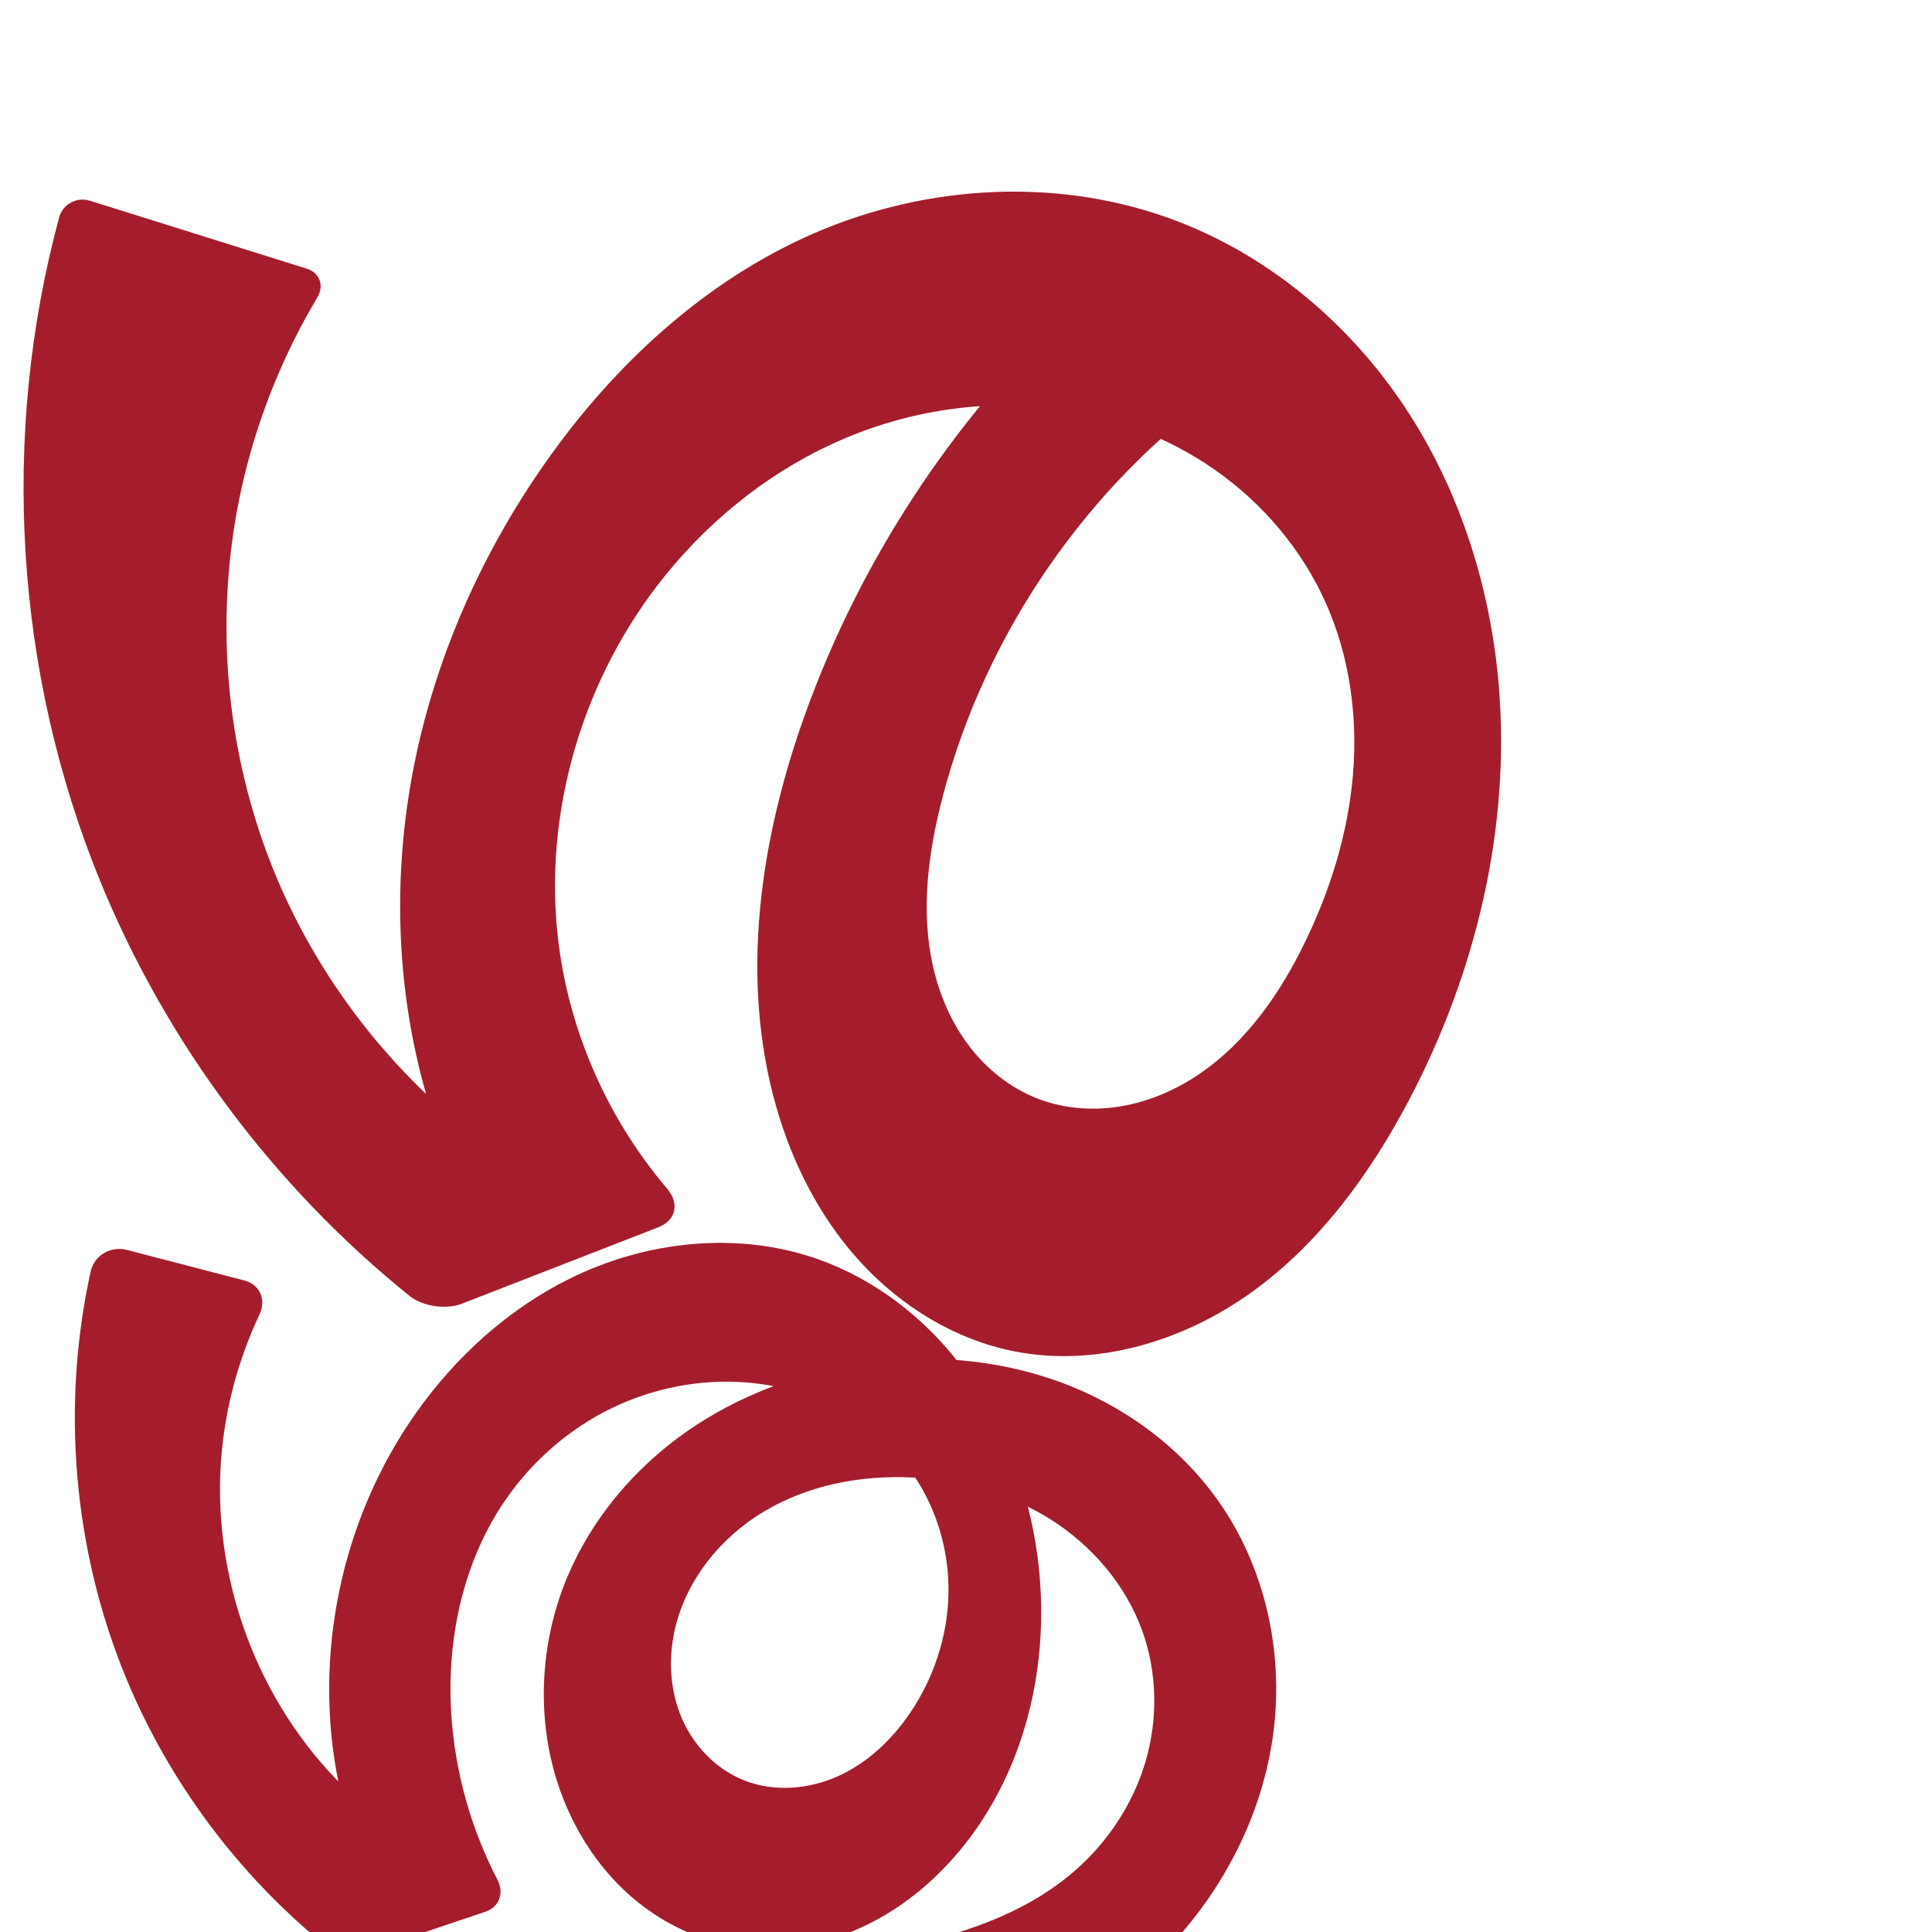 <?xml version="1.0" encoding="UTF-8" standalone="no"?>
<svg
   xmlns:dc="http://purl.org/dc/elements/1.1/"
   xmlns:cc="http://creativecommons.org/ns#"
   xmlns:rdf="http://www.w3.org/1999/02/22-rdf-syntax-ns#"
   xmlns:svg="http://www.w3.org/2000/svg"
   xmlns="http://www.w3.org/2000/svg"
   xmlns:sodipodi="http://sodipodi.sourceforge.net/DTD/sodipodi-0.dtd"
   xmlns:inkscape="http://www.inkscape.org/namespaces/inkscape"
   xml:space="preserve"
   width="1000"
   height="1000"
   version="1.1"
   style="clip-rule:evenodd;fill-rule:evenodd;image-rendering:optimizeQuality;shape-rendering:geometricPrecision;text-rendering:geometricPrecision"
   viewBox="0 0 1000 1000"
   id="svg10"
   sodipodi:docname="ശ്ശു.svg"
   inkscape:version="1.0.2 (e86c870879, 2021-01-15)"><sodipodi:namedview
   pagecolor="#ffffff"
   bordercolor="#666666"
   borderopacity="1"
   objecttolerance="10"
   gridtolerance="10"
   guidetolerance="10"
   inkscape:pageopacity="0"
   inkscape:pageshadow="2"
   inkscape:window-width="1920"
   inkscape:window-height="1007"
   id="namedview12"
   showgrid="false"
   inkscape:zoom="0.84890884"
   inkscape:cx="582.18069"
   inkscape:cy="445.81882"
   inkscape:window-x="1920"
   inkscape:window-y="0"
   inkscape:window-maximized="1"
   inkscape:current-layer="svg10"
   showguides="true"
   inkscape:guide-bbox="true"
   inkscape:document-rotation="0"><sodipodi:guide
     position="0,1000"
     orientation="0,1"
     id="guide16"
     inkscape:label=""
     inkscape:locked="true"
     inkscape:color="rgb(0,0,255)" /><sodipodi:guide
     position="1763.312,2036.169"
     orientation="1000,0"
     id="guide18" /><sodipodi:guide
     position="0,200"
     orientation="0,1"
     id="guide20"
     inkscape:label="base"
     inkscape:locked="true"
     inkscape:color="rgb(0,0,255)" /><inkscape:grid
     type="xygrid"
     id="grid24"
     originx="-473.376"
     originy="-489.692" /><sodipodi:guide
     position="0,0"
     orientation="0,1"
     id="guide34"
     inkscape:label="bottom"
     inkscape:locked="true"
     inkscape:color="rgb(0,0,255)" /><sodipodi:guide
     position="225.051,1693.319"
     orientation="0,1"
     id="guide44"
     inkscape:label=""
     inkscape:locked="false"
     inkscape:color="rgb(0,0,255)" /><sodipodi:guide
     position="0,900"
     orientation="0,1"
     id="guide46"
     inkscape:label=""
     inkscape:locked="true"
     inkscape:color="rgb(0,0,255)" /><sodipodi:guide
     position="782.846,-52.985"
     orientation="-1,0"
     id="guide841"
     inkscape:label="width"
     inkscape:locked="false"
     inkscape:color="rgb(0,0,255)" /></sodipodi:namedview>
 <defs
   id="defs4"><inkscape:path-effect
   effect="fillet_chamfer"
   id="path-effect858"
   is_visible="true"
   lpeversion="1"
   satellites_param="F,0,0,1,0,13.027,0,1 @ F,0,0,1,0,13.027,0,1 @ F,0,0,1,0,0,0,1 @ F,0,0,1,0,15.742,0,1 @ F,0,0,1,0,18.297,0,1 @ F,0,0,1,0,0,0,1 @ F,0,0,1,0,0,0,1 @ F,0,0,1,0,0,0,1 @ F,0,0,1,0,0,0,1 @ F,0,0,1,0,0,0,1 @ F,0,0,1,0,0,0,1 @ F,0,0,1,0,0,0,1 @ F,0,0,1,0,0,0,1 @ F,0,0,1,0,0,0,1 @ F,0,0,1,0,0,0,1 @ F,0,0,1,0,0,0,1 @ F,0,0,1,0,0,0,1 @ F,0,0,1,0,0,0,1 @ F,0,0,1,0,0,0,1 @ F,0,0,1,0,0,0,1 @ F,0,0,1,0,0,0,1 @ F,0,0,1,0,0,0,1 @ F,0,0,1,0,0,0,1 @ F,0,0,1,0,0,0,1 @ F,0,0,1,0,0,0,1 @ F,0,0,1,0,0,0,1 @ F,0,0,1,0,0,0,1 @ F,0,0,1,0,0,0,1 @ F,0,0,1,0,0,0,1 @ F,0,0,1,0,0,0,1 @ F,0,0,1,0,0,0,1 @ F,0,0,1,0,0,0,1 @ F,0,0,1,0,0,0,1 @ F,0,0,1,0,0,0,1 @ F,0,0,1,0,0,0,1 @ F,0,0,1,0,0,0,1 @ F,0,0,1,0,0,0,1 @ F,0,0,1,0,0,0,1"
   unit="px"
   method="auto"
   mode="F"
   radius="0"
   chamfer_steps="1"
   flexible="false"
   use_knot_distance="true"
   apply_no_radius="true"
   apply_with_radius="true"
   only_selected="true"
   hide_knots="false" /><inkscape:path-effect
   effect="fillet_chamfer"
   id="path-effect856"
   is_visible="true"
   lpeversion="1"
   satellites_param="F,0,0,1,0,15.551,0,1 @ F,0,0,1,0,15.551,0,1 @ F,0,0,1,0,0,0,1 @ F,0,0,1,0,12.335,0,1 @ F,0,0,1,0,13.837,0,1 @ F,0,0,1,0,0,0,1 @ F,0,0,1,0,0,0,1 @ F,0,0,1,0,0,0,1 @ F,0,0,1,0,0,0,1 @ F,0,0,1,0,0,0,1 @ F,0,0,1,0,0,0,1 @ F,0,0,1,0,0,0,1 @ F,0,0,1,0,0,0,1 @ F,0,0,1,0,0,0,1 @ F,0,0,1,0,0,0,1 @ F,0,0,1,0,0,0,1 @ F,0,0,1,0,0,0,1 @ F,0,0,1,0,0,0,1 @ F,0,0,1,0,0,0,1 @ F,0,0,1,0,0,0,1 @ F,0,0,1,0,0,0,1 @ F,0,0,1,0,0,0,1 @ F,0,0,1,0,0,0,1 @ F,0,0,1,0,0,0,1 @ F,0,0,1,0,0,0,1 @ F,0,0,1,0,15.551,0,1 @ F,0,0,1,0,15.551,0,1 @ F,0,0,1,0,0,0,1 @ F,0,0,1,0,0,0,1 @ F,0,0,1,0,0,0,1 @ F,0,0,1,0,15.551,0,1 @ F,0,0,1,0,15.551,0,1 @ F,0,0,1,0,0,0,1 @ F,0,0,1,0,0,0,1 @ F,0,0,1,0,0,0,1 @ F,0,0,1,0,0,0,1 @ F,0,0,1,0,0,0,1 @ F,0,0,1,0,0,0,1 @ F,0,0,1,0,0,0,1 @ F,0,0,1,0,0,0,1 @ F,0,0,1,0,0,0,1 @ F,0,0,1,0,0,0,1 @ F,0,0,1,0,0,0,1 @ F,0,0,1,0,0,0,1 @ F,0,0,1,0,0,0,1 @ F,0,0,1,0,0,0,1 @ F,0,0,1,0,0,0,1 @ F,0,0,1,0,0,0,1 @ F,0,0,1,0,0,0,1 @ F,0,0,1,0,0,0,1 @ F,0,0,1,0,0,0,1 @ F,0,0,1,0,0,0,1 @ F,0,0,1,0,0,0,1 @ F,0,0,1,0,0,0,1"
   unit="px"
   method="auto"
   mode="F"
   radius="0"
   chamfer_steps="1"
   flexible="false"
   use_knot_distance="true"
   apply_no_radius="true"
   apply_with_radius="true"
   only_selected="true"
   hide_knots="false" /><inkscape:path-effect
   effect="fillet_chamfer"
   id="path-effect894"
   is_visible="true"
   lpeversion="1"
   satellites_param="F,0,0,1,0,25.053,0,1 @ F,0,0,1,0,25.053,0,1 @ F,0,0,1,0,0,0,1 @ F,0,1,1,0,16.017,0,1 @ F,0,1,1,0,16.017,0,1 @ F,0,0,1,0,0,0,1 @ F,0,0,1,0,0,0,1 @ F,0,0,1,0,0,0,1 @ F,0,0,1,0,0,0,1 @ F,0,0,1,0,0,0,1 @ F,0,0,1,0,0,0,1 @ F,0,0,1,0,0,0,1 @ F,0,0,1,0,0,0,1 @ F,0,0,1,0,0,0,1 @ F,0,0,1,0,0,0,1 @ F,0,0,1,0,0,0,1 @ F,0,0,1,0,0,0,1 @ F,0,0,1,0,0,0,1 @ F,0,0,1,0,0,0,1 @ F,0,0,1,0,0,0,1 @ F,0,0,1,0,0,0,1 @ F,0,0,1,0,0,0,1 @ F,0,0,1,0,0,0,1 @ F,0,0,1,0,0,0,1 @ F,0,0,1,0,0,0,1 @ F,0,0,1,0,21.215,0,1 @ F,0,0,1,0,21.215,0,1 @ F,0,0,1,0,0,0,1 @ F,0,0,1,0,0,0,1 @ F,0,0,1,0,21.903,0,1 @ F,0,0,1,0,21.903,0,1 @ F,0,0,1,0,0,0,1 @ F,0,0,1,0,0,0,1 @ F,0,0,1,0,0,0,1 @ F,0,0,1,0,0,0,1 @ F,0,0,1,0,0,0,1 @ F,0,0,1,0,0,0,1 @ F,0,0,1,0,0,0,1 @ F,0,0,1,0,0,0,1 @ F,0,0,1,0,0,0,1 @ F,0,0,1,0,0,0,1 @ F,0,0,1,0,0,0,1 @ F,0,0,1,0,0,0,1 @ F,0,0,1,0,0,0,1 @ F,0,0,1,0,0,0,1 @ F,0,0,1,0,0,0,1 @ F,0,0,1,0,0,0,1 @ F,0,0,1,0,0,0,1 @ F,0,0,1,0,0,0,1 @ F,0,0,1,0,0,0,1 @ F,0,0,1,0,0,0,1 @ F,0,0,1,0,0,0,1"
   unit="px"
   method="auto"
   mode="F"
   radius="0"
   chamfer_steps="1"
   flexible="false"
   use_knot_distance="true"
   apply_no_radius="true"
   apply_with_radius="true"
   only_selected="true"
   hide_knots="false" /><inkscape:path-effect
   effect="fillet_chamfer"
   id="path-effect892"
   is_visible="true"
   lpeversion="1"
   satellites_param="F,0,0,1,0,33.757,0,1 @ F,0,0,1,0,33.757,0,1 @ F,0,0,1,0,0,0,1 @ F,0,1,1,0,28.079,0,1 @ F,0,1,1,0,28.079,0,1 @ F,0,0,1,0,0,0,1 @ F,0,0,1,0,0,0,1 @ F,0,0,1,0,0,0,1 @ F,0,0,1,0,0,0,1 @ F,0,0,1,0,0,0,1 @ F,0,0,1,0,0,0,1 @ F,0,0,1,0,0,0,1 @ F,0,0,1,0,0,0,1 @ F,0,0,1,0,0,0,1 @ F,0,0,1,0,0,0,1 @ F,0,0,1,0,0,0,1 @ F,0,0,1,0,0,0,1 @ F,0,0,1,0,0,0,1 @ F,0,0,1,0,0,0,1 @ F,0,0,1,0,0,0,1 @ F,0,0,1,0,0,0,1 @ F,0,0,1,0,0,0,1 @ F,0,0,1,0,0,0,1 @ F,0,0,1,0,0,0,1 @ F,0,0,1,0,0,0,1 @ F,0,0,1,0,0,0,1 @ F,0,0,1,0,0,0,1 @ F,0,0,1,0,0,0,1 @ F,0,0,1,0,0,0,1 @ F,0,0,1,0,0,0,1 @ F,0,0,1,0,0,0,1 @ F,0,0,1,0,0,0,1 @ F,0,0,1,0,0,0,1 @ F,0,0,1,0,0,0,1"
   unit="px"
   method="auto"
   mode="F"
   radius="0"
   chamfer_steps="1"
   flexible="false"
   use_knot_distance="true"
   apply_no_radius="true"
   apply_with_radius="true"
   only_selected="true"
   hide_knots="false" /><inkscape:path-effect
   effect="spiro"
   id="path-effect889"
   is_visible="true"
   lpeversion="1" /><inkscape:path-effect
   effect="spiro"
   id="path-effect853"
   is_visible="true"
   lpeversion="1" /><inkscape:path-effect
   effect="spiro"
   id="path-effect854"
   is_visible="true"
   lpeversion="1" />
  <style
   type="text/css"
   id="style2">
   <![CDATA[
    .fil0 {fill:#EF7F1A;fill-rule:nonzero}
   ]]>
  </style>
 <inkscape:path-effect
   effect="spiro"
   id="path-effect1214"
   is_visible="true"
   lpeversion="1" /><inkscape:path-effect
   effect="spiro"
   id="path-effect1195"
   is_visible="true"
   lpeversion="1" /><inkscape:path-effect
   effect="spiro"
   id="path-effect992"
   is_visible="true"
   lpeversion="1" /><inkscape:path-effect
   effect="spiro"
   id="path-effect287"
   is_visible="true"
   lpeversion="1" /><inkscape:path-effect
   effect="spiro"
   id="path-effect1032"
   is_visible="true"
   lpeversion="1" /><inkscape:path-effect
   effect="spiro"
   id="path-effect1102"
   is_visible="true"
   lpeversion="1" /><inkscape:path-effect
   effect="spiro"
   id="path-effect873"
   is_visible="true"
   lpeversion="1" /><inkscape:path-effect
   effect="fillet_chamfer"
   id="path-effect855"
   is_visible="true"
   lpeversion="1"
   satellites_param="F,0,1,1,0,35.652,0,1 @ F,0,1,1,0,35.652,0,1 @ F,0,0,1,0,0,0,1 @ F,0,1,1,0,35.652,0,1 @ F,0,1,1,0,35.652,0,1 @ F,0,0,1,0,0,0,1 @ F,0,0,1,0,0,0,1 @ F,0,0,1,0,0,0,1 @ F,0,0,1,0,0,0,1 @ F,0,0,1,0,0,0,1 @ F,0,0,1,0,0,0,1 @ F,0,0,1,0,0,0,1 @ F,0,0,1,0,0,0,1 @ F,0,0,1,0,0,0,1 @ F,0,0,1,0,0,0,1 @ F,0,0,1,0,0,0,1 @ F,0,0,1,0,0,0,1 @ F,0,0,1,0,0,0,1 @ F,0,0,1,0,0,0,1 @ F,0,0,1,0,0,0,1 @ F,0,0,1,0,0,0,1 @ F,0,0,1,0,0,0,1 @ F,0,0,1,0,0,0,1 @ F,0,0,1,0,0,0,1 @ F,0,0,1,0,0,0,1 @ F,0,1,1,0,35.652,0,1 @ F,0,1,1,0,35.652,0,1 @ F,0,0,1,0,0,0,1 @ F,0,0,1,0,0,0,1 @ F,0,1,1,0,35.652,0,1 @ F,0,1,1,0,35.652,0,1 @ F,0,0,1,0,0,0,1 @ F,0,0,1,0,0,0,1 @ F,0,0,1,0,0,0,1 @ F,0,0,1,0,0,0,1 @ F,0,0,1,0,0,0,1 @ F,0,0,1,0,0,0,1 @ F,0,0,1,0,0,0,1 @ F,0,0,1,0,0,0,1 @ F,0,0,1,0,0,0,1 @ F,0,0,1,0,0,0,1 @ F,0,0,1,0,0,0,1 @ F,0,0,1,0,0,0,1 @ F,0,0,1,0,0,0,1 @ F,0,0,1,0,0,0,1 @ F,0,0,1,0,0,0,1 @ F,0,0,1,0,0,0,1 @ F,0,0,1,0,0,0,1 @ F,0,0,1,0,0,0,1 @ F,0,0,1,0,0,0,1 @ F,0,0,1,0,0,0,1 @ F,0,0,1,0,0,0,1 @ F,0,0,1,0,0,0,1"
   unit="px"
   method="auto"
   mode="F"
   radius="0"
   chamfer_steps="1"
   flexible="false"
   use_knot_distance="true"
   apply_no_radius="true"
   apply_with_radius="true"
   only_selected="true"
   hide_knots="false" /><inkscape:path-effect
   effect="fillet_chamfer"
   id="path-effect896"
   is_visible="true"
   lpeversion="1"
   satellites_param="F,0,0,1,0,44.528,0,1 @ F,0,0,1,0,20.637,0,1 @ F,0,0,1,0,0,0,1 @ F,0,0,1,0,34.572,0,1 @ F,0,0,1,0,34.572,0,1 @ F,0,0,1,0,0,0,1 @ F,0,0,1,0,0,0,1 @ F,0,0,1,0,0,0,1 @ F,0,0,1,0,0,0,1 @ F,0,0,1,0,0,0,1 @ F,0,0,1,0,0,0,1 @ F,0,0,1,0,0,0,1 @ F,0,0,1,0,0,0,1 @ F,0,0,1,0,0,0,1 @ F,0,0,1,0,0,0,1 @ F,0,0,1,0,0,0,1 @ F,0,0,1,0,0,0,1 @ F,0,0,1,0,0,0,1 @ F,0,0,1,0,0,0,1 @ F,0,0,1,0,0,0,1 @ F,0,0,1,0,0,0,1 @ F,0,0,1,0,0,0,1 @ F,0,0,1,0,0,0,1 @ F,0,0,1,0,0,0,1 @ F,0,0,1,0,0,0,1 @ F,0,0,1,0,0,0,1 @ F,0,0,1,0,0,0,1 @ F,0,0,1,0,0,0,1 @ F,0,0,1,0,0,0,1 @ F,0,0,1,0,0,0,1 @ F,0,0,1,0,0,0,1 @ F,0,0,1,0,0,0,1 @ F,0,0,1,0,0,0,1 @ F,0,0,1,0,0,0,1"
   unit="px"
   method="auto"
   mode="F"
   radius="0"
   chamfer_steps="1"
   flexible="false"
   use_knot_distance="true"
   apply_no_radius="true"
   apply_with_radius="true"
   only_selected="true"
   hide_knots="false" /></defs>
 
<path
   style="clip-rule:evenodd;fill:#a51d2d;fill-rule:nonzero;stroke:none;stroke-width:4.353px;stroke-linecap:butt;stroke-linejoin:miter;stroke-opacity:1;image-rendering:optimizeQuality;shape-rendering:geometricPrecision;text-rendering:geometricPrecision"
   d="m 126.35,662.738 -60.684,-15.789 c -8.312,-2.163 -16.891,2.803 -18.74,11.189 -15.42,69.971 -8.954,144.671 18.527,210.863 22.159,53.373 57.752,101.094 102.51,137.64 5.277,4.308 14.926,5.869 21.383,3.697 l 61.848,-20.802 c 7.243,-2.436 9.865,-9.694 6.341,-16.474 -13.894,-26.735 -22.153,-56.395 -23.994,-86.472 -2.382,-38.913 6.366,-79.169 28.701,-111.124 13.737,-19.653 32.426,-35.861 53.962,-46.404 21.536,-10.543 45.882,-15.367 69.79,-13.527 17.097,1.316 33.976,6.027 49.056,14.19 15.08,8.163 28.327,19.805 37.961,33.991 12.202,17.967 18.398,39.855 17.909,61.568 -0.489,21.713 -7.591,43.167 -19.753,61.16 -9.384,13.883 -21.974,25.9 -37.232,32.826 -15.258,6.926 -33.303,8.403 -48.873,2.207 -14.412,-5.736 -25.956,-17.787 -32.112,-32.024 -6.156,-14.238 -7.095,-30.48 -3.74,-45.624 5.72,-25.818 23.701,-48.093 46.429,-61.611 22.728,-13.518 49.815,-18.717 76.231,-17.492 25.258,1.172 50.438,8.158 71.819,21.655 21.381,13.497 38.784,33.676 47.433,57.436 7.87,21.619 8.306,45.765 1.841,67.846 -6.464,22.08 -19.709,42.031 -37.129,57.06 -21.545,18.59 -48.812,29.439 -76.508,35.971 -27.696,6.533 -56.153,9.05 -84.342,12.94 -24.927,3.44 -49.704,7.965 -74.238,13.558 -8.373,1.909 -13.368,10.328 -11.195,18.636 l 15.495,59.247 c 2.173,8.309 10.003,11.602 17.835,8.083 16.014,-7.196 33.05,-12.121 50.438,-14.552 33.947,-4.747 68.504,-0.015 102.112,6.726 33.608,6.741 66.911,15.51 101.016,18.95 36.205,3.652 73.015,1.185 108.419,-7.218 8.355,-1.983 14.325,-10.878 13.444,-19.421 l -8.881,-86.174 c -0.88,-8.543 -7.136,-11.247 -14.224,-6.399 -34.497,23.595 -73.338,40.832 -113.996,50.521 -59.782,14.247 -123.409,11.993 -182.033,-6.447 l 12.078,20.245 c 69.242,11.115 143.254,-13.469 192.085,-63.804 29.487,-30.396 49.978,-69.867 55.648,-111.834 5.67,-41.967 -3.947,-86.21 -28.358,-120.814 -20.1,-28.492 -49.645,-49.873 -82.421,-61.77 -32.776,-11.897 -68.634,-14.498 -103.107,-9.262 -32.185,4.889 -63.478,16.628 -90.105,35.356 -26.627,18.728 -48.459,44.545 -61.159,74.52 -15.883,37.486 -16.792,81.422 -0.814,118.867 7.275,17.05 17.949,32.723 31.649,45.21 13.7,12.487 30.456,21.729 48.504,25.957 24.2,5.669 50.156,2.124 72.758,-8.217 22.602,-10.341 41.909,-27.227 56.695,-47.206 33.854,-45.745 43.377,-107.027 31.256,-162.631 -6.486,-29.752 -18.915,-58.388 -37.637,-82.404 -18.723,-24.015 -43.863,-43.274 -72.551,-53.485 -41.682,-14.836 -89.169,-9.678 -128.816,9.958 -31.822,15.761 -58.92,40.364 -79.437,69.349 -38.632,54.575 -53.587,125.326 -40.345,190.866 -44.869,-45.781 -67.483,-112.443 -59.73,-176.074 2.76,-22.654 9.181,-44.855 18.9,-65.502 3.657,-7.769 0.392,-15.569 -7.92,-17.732 z"
   id="path871"
   inkscape:path-effect="#path-effect873;#path-effect856"
   inkscape:original-d="M 141.39958,666.65352 50.61642,643.03324 c 0,0 -11.868395,155.3653 14.837289,225.96833 21.646508,57.22786 112.202301,145.26883 112.202301,145.26883 l 86.65389,-29.1459 c 0,0 -29.90883,-64.13648 -30.76721,-98.53456 -0.95437,-38.24481 4.45916,-81.5278 28.70108,-111.1235 29.04298,-35.45705 77.93596,-61.18353 123.75219,-59.93052 33.14256,0.9064 70.87328,23.41252 87.01661,48.18059 23.75497,36.44632 21.24823,88.95369 -1.84365,122.72831 -17.48865,25.57923 -57.28241,46.4085 -86.10495,35.03262 -26.51788,-10.46625 -43.80506,-50.27195 -35.85175,-77.64868 13.57282,-46.72008 74.00968,-79.4155 122.66037,-79.1032 47.69763,0.30618 102.67585,34.36531 119.25195,79.09104 15.03529,40.5683 -4.99957,94.01058 -35.28712,124.9057 -39.23143,40.0185 -106.44798,35.4602 -160.85059,48.9116 -29.44611,7.2807 -89.36797,17.1495 -89.36797,17.1495 l 23.36409,89.3366 c 0,0 41.83429,-19.2907 64.33796,-21.5141 67.91723,-6.7104 134.89027,24.4647 203.12745,25.6761 41.31395,0.7335 102.19579,-7.6761 123.45705,-11.1704 L 707.83628,1000 c 6.72235,-2.725 -80.92715,50.2214 -126.62542,59.5909 -59.47832,12.1948 -182.03265,-6.4475 -182.03265,-6.4475 l 12.07792,20.2449 c 0,0 149.48152,-11.4888 192.08477,-63.8043 49.30476,-60.54477 67.7142,-165.84584 27.28964,-232.64767 -34.28389,-56.65435 -119.87714,-79.70035 -185.52739,-71.03166 -61.78339,8.15809 -122.77905,54.4475 -151.26441,109.87606 -18.11123,35.24194 -18.58176,81.76326 -0.81398,118.86731 14.17883,29.6092 44.88432,65.44776 80.15294,71.16776 46.33386,7.5146 100.00767,-18.8677 129.45244,-55.42316 34.62823,-42.99068 44.68517,-109.08683 31.2564,-162.63102 -14.1863,-56.56467 -56.61634,-112.84927 -110.18863,-135.88886 -39.56328,-17.01479 -89.10601,-6.71039 -128.81628,9.95846 -32.41017,13.60456 -61.64644,39.03394 -79.43721,69.34881 -32.91339,56.08331 -40.34524,190.86624 -40.34524,190.86624 0,0 -59.42132,-114.09865 -59.72964,-176.07443 -0.13843,-27.82642 26.03004,-79.31832 26.03004,-79.31832 z"
   sodipodi:nodetypes="ccaccaaaaaaaaaaaccaaccaccaaaaaaaaaaacac" /><path
   style="clip-rule:evenodd;fill:#a51d2d;fill-rule:nonzero;stroke:none;stroke-width:7.197px;stroke-linecap:butt;stroke-linejoin:miter;stroke-opacity:1;image-rendering:optimizeQuality;shape-rendering:geometricPrecision;text-rendering:geometricPrecision"
   d="M 158.693,139.031 46.602,103.907 C 39.737,101.756 32.492,105.599 30.614,112.544 0.128,225.309 7.638,348.07 51.914,456.193 c 34.183,83.474 89.867,158.021 160.101,214.604 6.77,5.454 18.973,7.136 27.076,3.985 L 340.594,635.299 c 9.418,-3.663 11.219,-12.405 4.672,-20.1 -29.057,-34.152 -48.512,-76.452 -55.286,-120.793 -10.236,-67.001 9.02,-137.605 50.277,-191.381 23.793,-31.013 54.746,-56.702 90.22,-73.119 35.474,-16.417 75.464,-23.392 114.256,-18.585 30.119,3.733 59.429,14.572 84.279,31.996 24.85,17.424 45.141,41.465 57.42,69.22 12.181,27.532 16.36,58.297 13.867,88.299 -2.493,30.003 -11.512,59.266 -24.617,86.371 -12.853,26.585 -30.216,51.814 -54.594,68.478 -12.189,8.332 -26.029,14.386 -40.58,16.889 -14.551,2.503 -29.814,1.376 -43.571,-3.985 -14.017,-5.462 -26.202,-15.215 -35.318,-27.182 -9.116,-11.967 -15.226,-26.089 -18.586,-40.752 -6.721,-29.327 -2.545,-60.134 5.147,-89.221 22.257,-84.16 74.605,-160.029 145.386,-210.709 l -80.379,-39.903 c -60.776,57.587 -107.85,129.54 -136.272,208.294 -23.508,65.14 -34.164,137.217 -15.12,203.799 8.519,29.783 23.027,58.119 44.058,80.864 21.031,22.745 48.781,39.679 79.173,45.677 42.554,8.398 87.546,-5.251 122.766,-30.568 35.22,-25.316 61.51,-61.382 81.672,-99.785 C 763.77,503.762 781.825,429.171 775.826,355.616 771.653,304.458 755.732,253.96 727.429,211.141 699.126,168.322 658.209,133.472 610.367,114.88 549.927,91.393 480.28,94.983 420.865,120.954 364.593,145.551 317.862,188.915 282.518,239.138 c -34.082,48.431 -58.428,103.916 -69.183,162.153 -10.755,58.237 -7.75,119.187 10.429,175.549 5.86,18.17 13.267,35.841 22.113,52.759 l 34.971,-17.55 C 219.719,575.886 170.682,519.663 143.163,454.186 115.644,388.709 109.792,314.336 126.732,245.361 c 7.882,-32.093 20.575,-62.998 37.502,-91.38 3.685,-6.179 1.325,-12.799 -5.541,-14.95 z"
   id="path871-0"
   inkscape:path-effect="#path-effect889;#path-effect858"
   inkscape:original-d="M 171.12372,142.92674 34.17124,100.01209 c 0,0 -23.319121,244.62361 17.74314,356.18045 32.580761,88.51453 172.50583,224.29598 172.50583,224.29598 l 133.22631,-51.82296 c 0,0 -62.41505,-84.41947 -67.66601,-134.25933 -6.91088,-65.59512 7.63133,-141.06313 50.2766,-191.38073 48.29689,-56.986 130.14494,-99.11131 204.47606,-91.70328 57.75906,5.75642 116.7374,48.81164 141.69914,101.21543 25.08571,52.66404 19.78488,124.96648 -10.74967,174.66995 -28.0658,45.6849 -88.75134,100.75775 -138.74507,81.38182 -51.1418,-19.82089 -57.0392,-102.93586 -48.75769,-157.15549 12.8843,-84.35443 145.38557,-210.70858 145.38557,-210.70858 l -80.37932,-39.90296 c 0,0 -109.64517,129.71228 -136.27177,208.29383 -21.86088,64.51675 -38.41727,139.78722 -15.12007,203.79932 20.1361,55.32657 64.74685,119.75436 123.2314,126.5403 80.2814,9.31502 158.2378,-64.03996 204.43827,-130.35277 C 771.09194,509.35329 789.87602,427.0686 775.82604,355.61566 757.03946,260.07403 697.25486,158.83062 610.367,114.88023 553.9715,86.353754 479.18009,98.89118 420.86496,120.95407 c -58.51063,22.13688 -108.31322,65.49098 -138.34684,118.18421 -56.57888,99.26621 -71.56051,224.16336 -58.75462,337.70173 2.13718,18.94847 22.11294,52.75913 22.11294,52.75913 l 34.97089,-17.54953 c 0,0 -154.8493,-234.10433 -154.11574,-366.68863 0.20589,-37.21268 44.39213,-102.43424 44.39213,-102.43424 z"
   sodipodi:nodetypes="ccaccaaaaaaaccaaaaaaaaaccac" /></svg>
